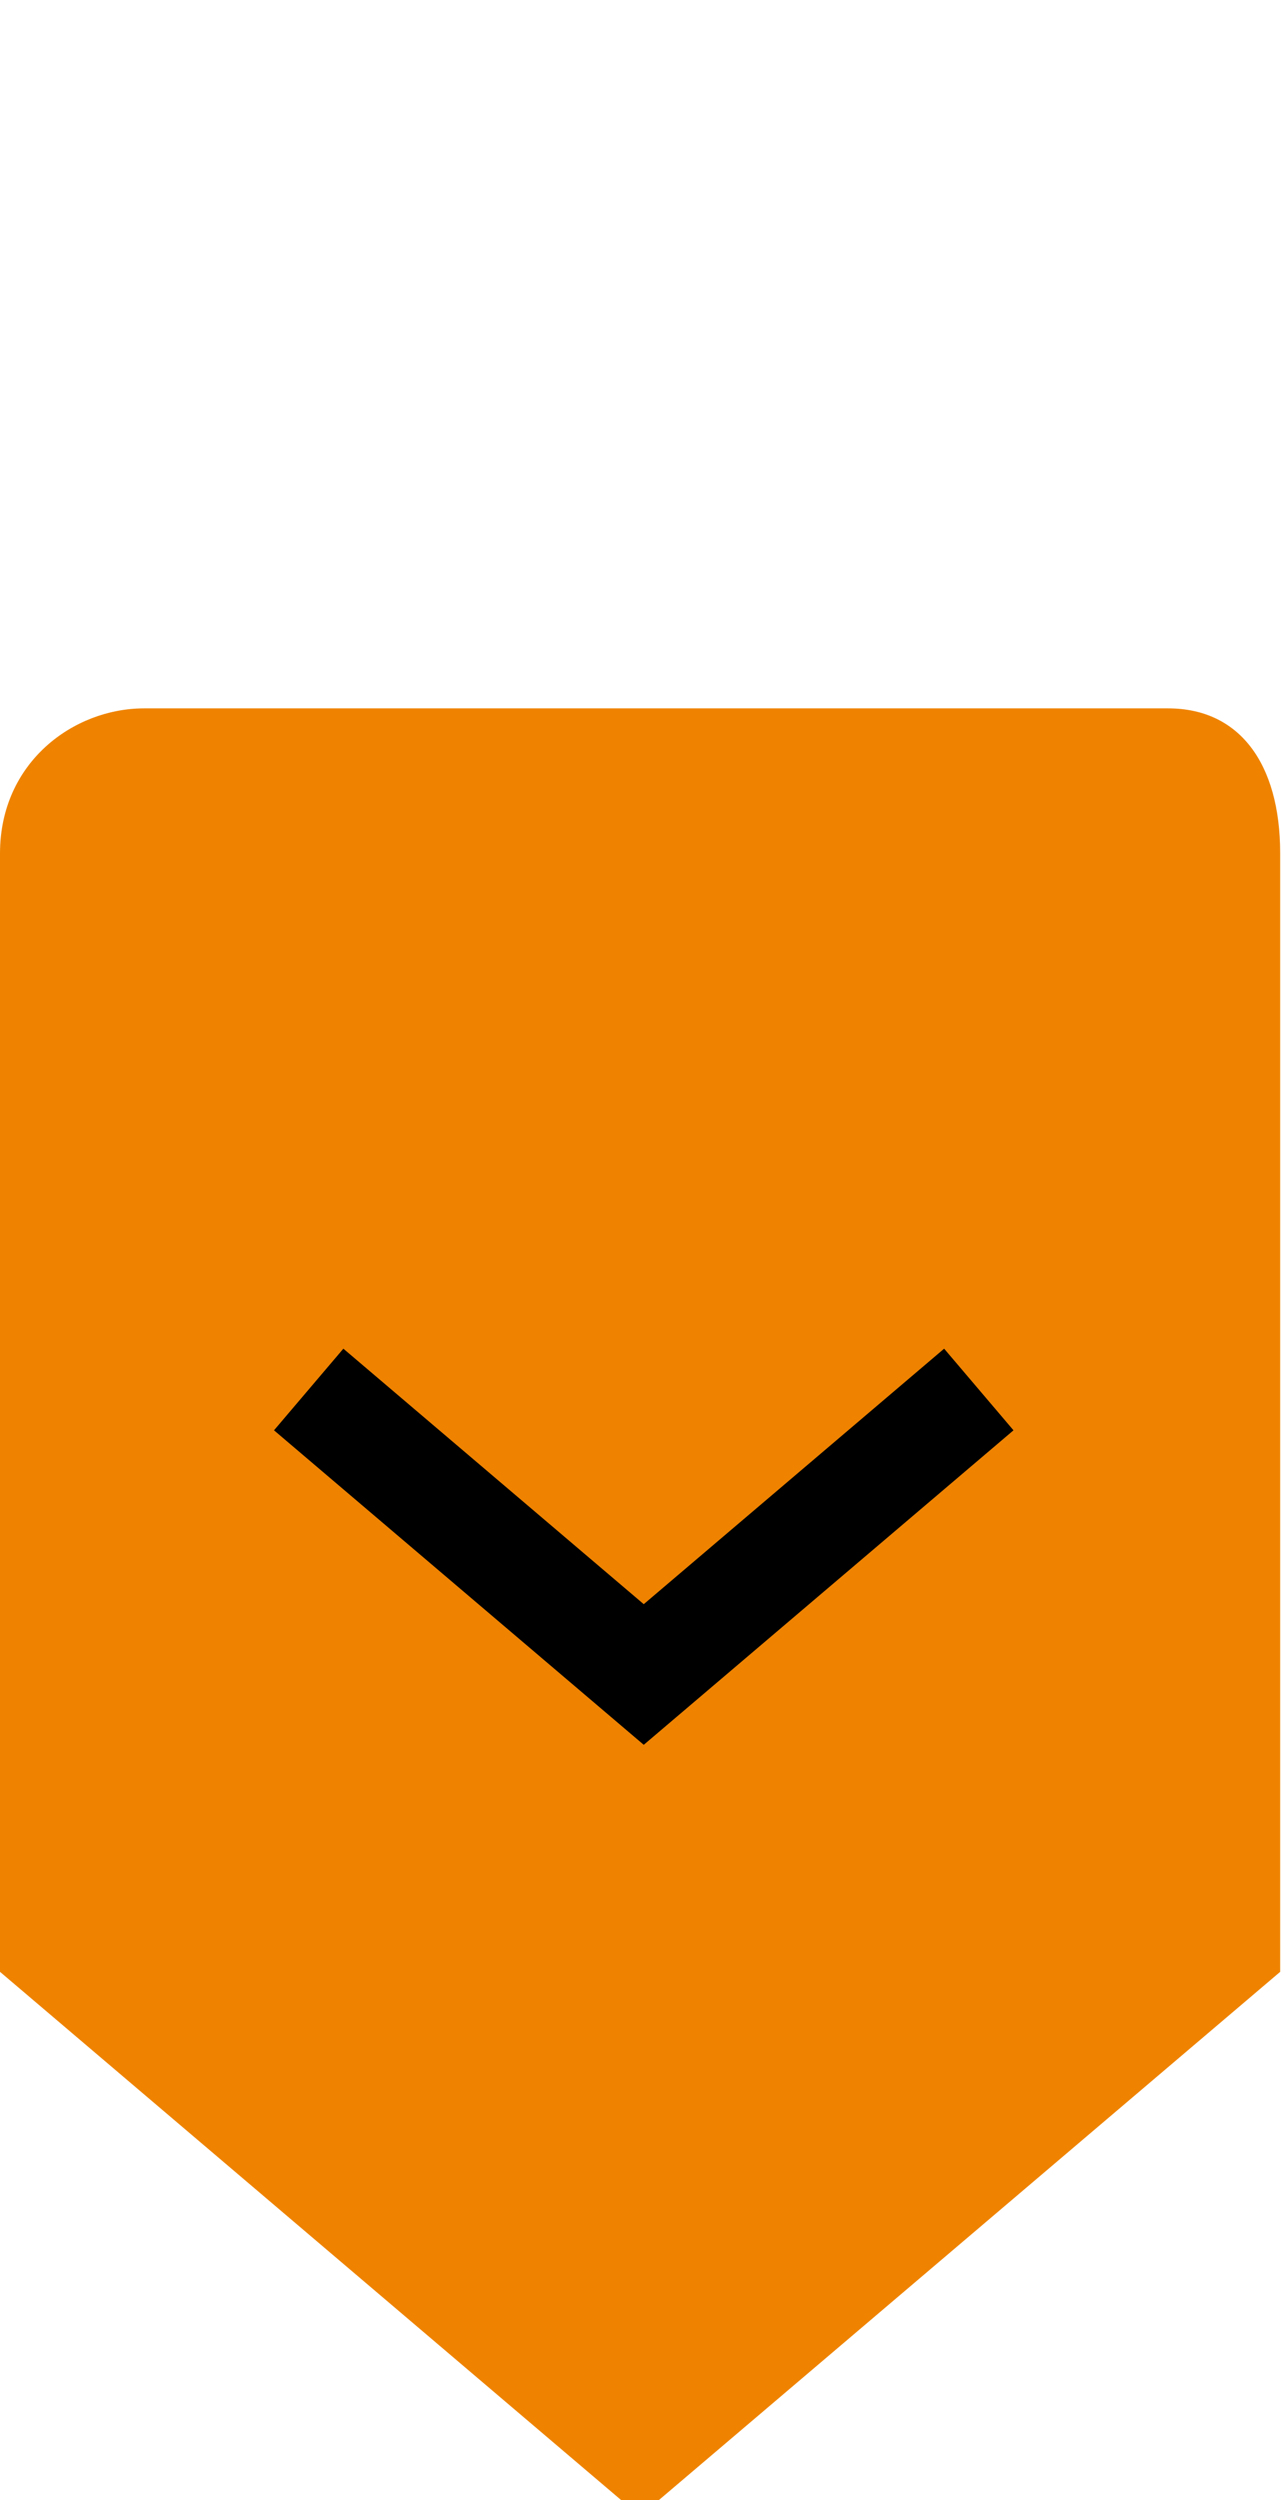 <!DOCTYPE svg PUBLIC "-//W3C//DTD SVG 1.1//EN" "http://www.w3.org/Graphics/SVG/1.1/DTD/svg11.dtd"><svg xmlns="http://www.w3.org/2000/svg" width="36" height="70"><path fill="#EF8300" d="M0 55.21V23.896c0-2.553 2.063-4.062 4.035-4.062h28.69c1.973 0 3.14 1.51 3.14 4.062V55.21L17.93 70.45 0 55.21z"/><path stroke="#000" stroke-width="3" stroke-miterlimit="10" fill="none" d="M27.422 38.905l-9.387 7.98-9.387-7.98"/></svg>